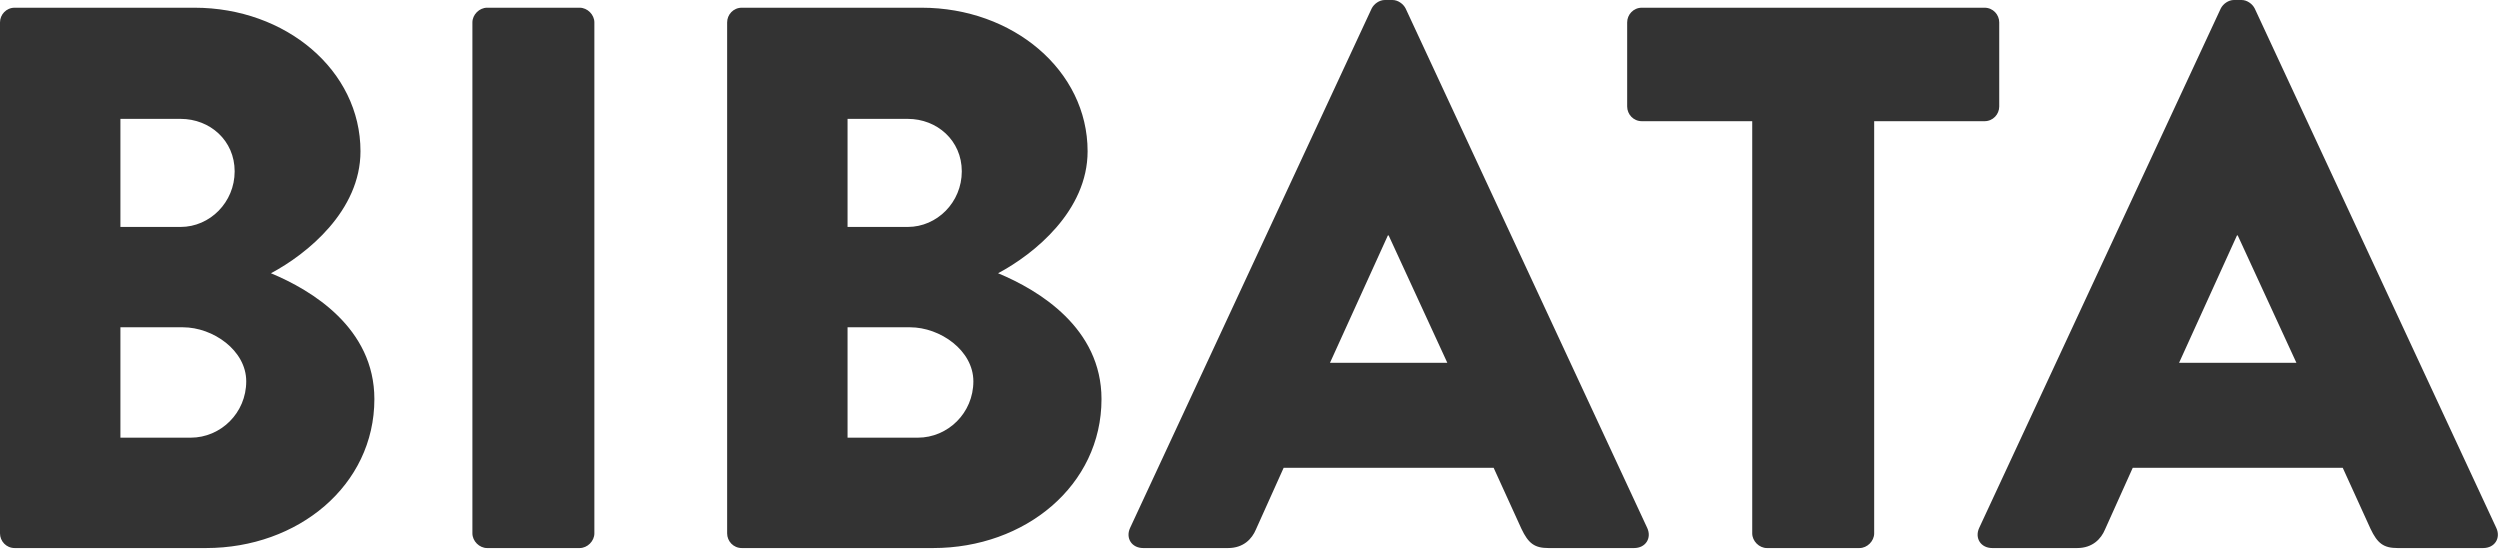 <svg width="233" height="52" viewBox="0 0 233 52" fill="none" xmlns="http://www.w3.org/2000/svg">
<path d="M185.68 51.078H193.594C195.033 51.078 195.824 50.215 196.184 49.352L198.773 43.596H218.342L220.931 49.28C221.579 50.647 222.154 51.078 223.449 51.078H231.435C232.514 51.078 233.09 50.143 232.658 49.208L210.14 0.791C209.924 0.36 209.421 0 208.917 0H208.198C207.694 0 207.191 0.36 206.975 0.791L184.457 49.208C184.026 50.143 184.601 51.078 185.68 51.078ZM203.09 33.812L208.486 21.942H208.557L214.025 33.812H203.09ZM163.307 49.711C163.307 50.431 163.954 51.078 164.673 51.078H173.306C174.026 51.078 174.673 50.431 174.673 49.711V11.295H184.961C185.752 11.295 186.328 10.647 186.328 9.928V2.086C186.328 1.367 185.752 0.719 184.961 0.719H153.019C152.228 0.719 151.652 1.367 151.652 2.086V9.928C151.652 10.647 152.228 11.295 153.019 11.295H163.307V49.711ZM106.545 51.078H114.459C115.897 51.078 116.689 50.215 117.049 49.352L119.638 43.596H139.206L141.796 49.28C142.444 50.647 143.019 51.078 144.314 51.078H152.3C153.379 51.078 153.954 50.143 153.523 49.208L131.005 0.791C130.789 0.36 130.286 0 129.782 0H129.063C128.559 0 128.056 0.36 127.84 0.791L105.322 49.208C104.89 50.143 105.466 51.078 106.545 51.078ZM123.955 33.812L129.35 21.942H129.422L134.89 33.812H123.955ZM67.769 49.711C67.769 50.431 68.344 51.078 69.136 51.078H86.977C95.538 51.078 102.66 45.251 102.66 37.194C102.66 30.575 96.833 27.05 93.02 25.467C96.401 23.669 101.365 19.64 101.365 14.101C101.365 6.547 94.387 0.719 85.898 0.719H69.136C68.344 0.719 67.769 1.367 67.769 2.086V49.711ZM78.992 21.151V11.079H84.603C87.337 11.079 89.639 13.093 89.639 15.971C89.639 18.849 87.337 21.151 84.603 21.151H78.992ZM78.992 40.791V30.503H84.819C87.624 30.503 90.718 32.661 90.718 35.539C90.718 38.489 88.344 40.791 85.538 40.791H78.992ZM44.028 49.711C44.028 50.431 44.675 51.078 45.395 51.078H54.028C54.747 51.078 55.395 50.431 55.395 49.711V2.086C55.395 1.367 54.747 0.719 54.028 0.719H45.395C44.675 0.719 44.028 1.367 44.028 2.086V49.711ZM0 49.711C0 50.431 0.576 51.078 1.367 51.078H19.208C27.769 51.078 34.892 45.251 34.892 37.194C34.892 30.575 29.064 27.05 25.251 25.467C28.633 23.669 33.597 19.64 33.597 14.101C33.597 6.547 26.618 0.719 18.129 0.719H1.367C0.576 0.719 0 1.367 0 2.086V49.711ZM11.223 21.151V11.079H16.834C19.568 11.079 21.87 13.093 21.87 15.971C21.87 18.849 19.568 21.151 16.834 21.151H11.223ZM11.223 40.791V30.503H17.05C19.856 30.503 22.949 32.661 22.949 35.539C22.949 38.489 20.575 40.791 17.77 40.791H11.223Z" fill="#333333"/>
</svg>
